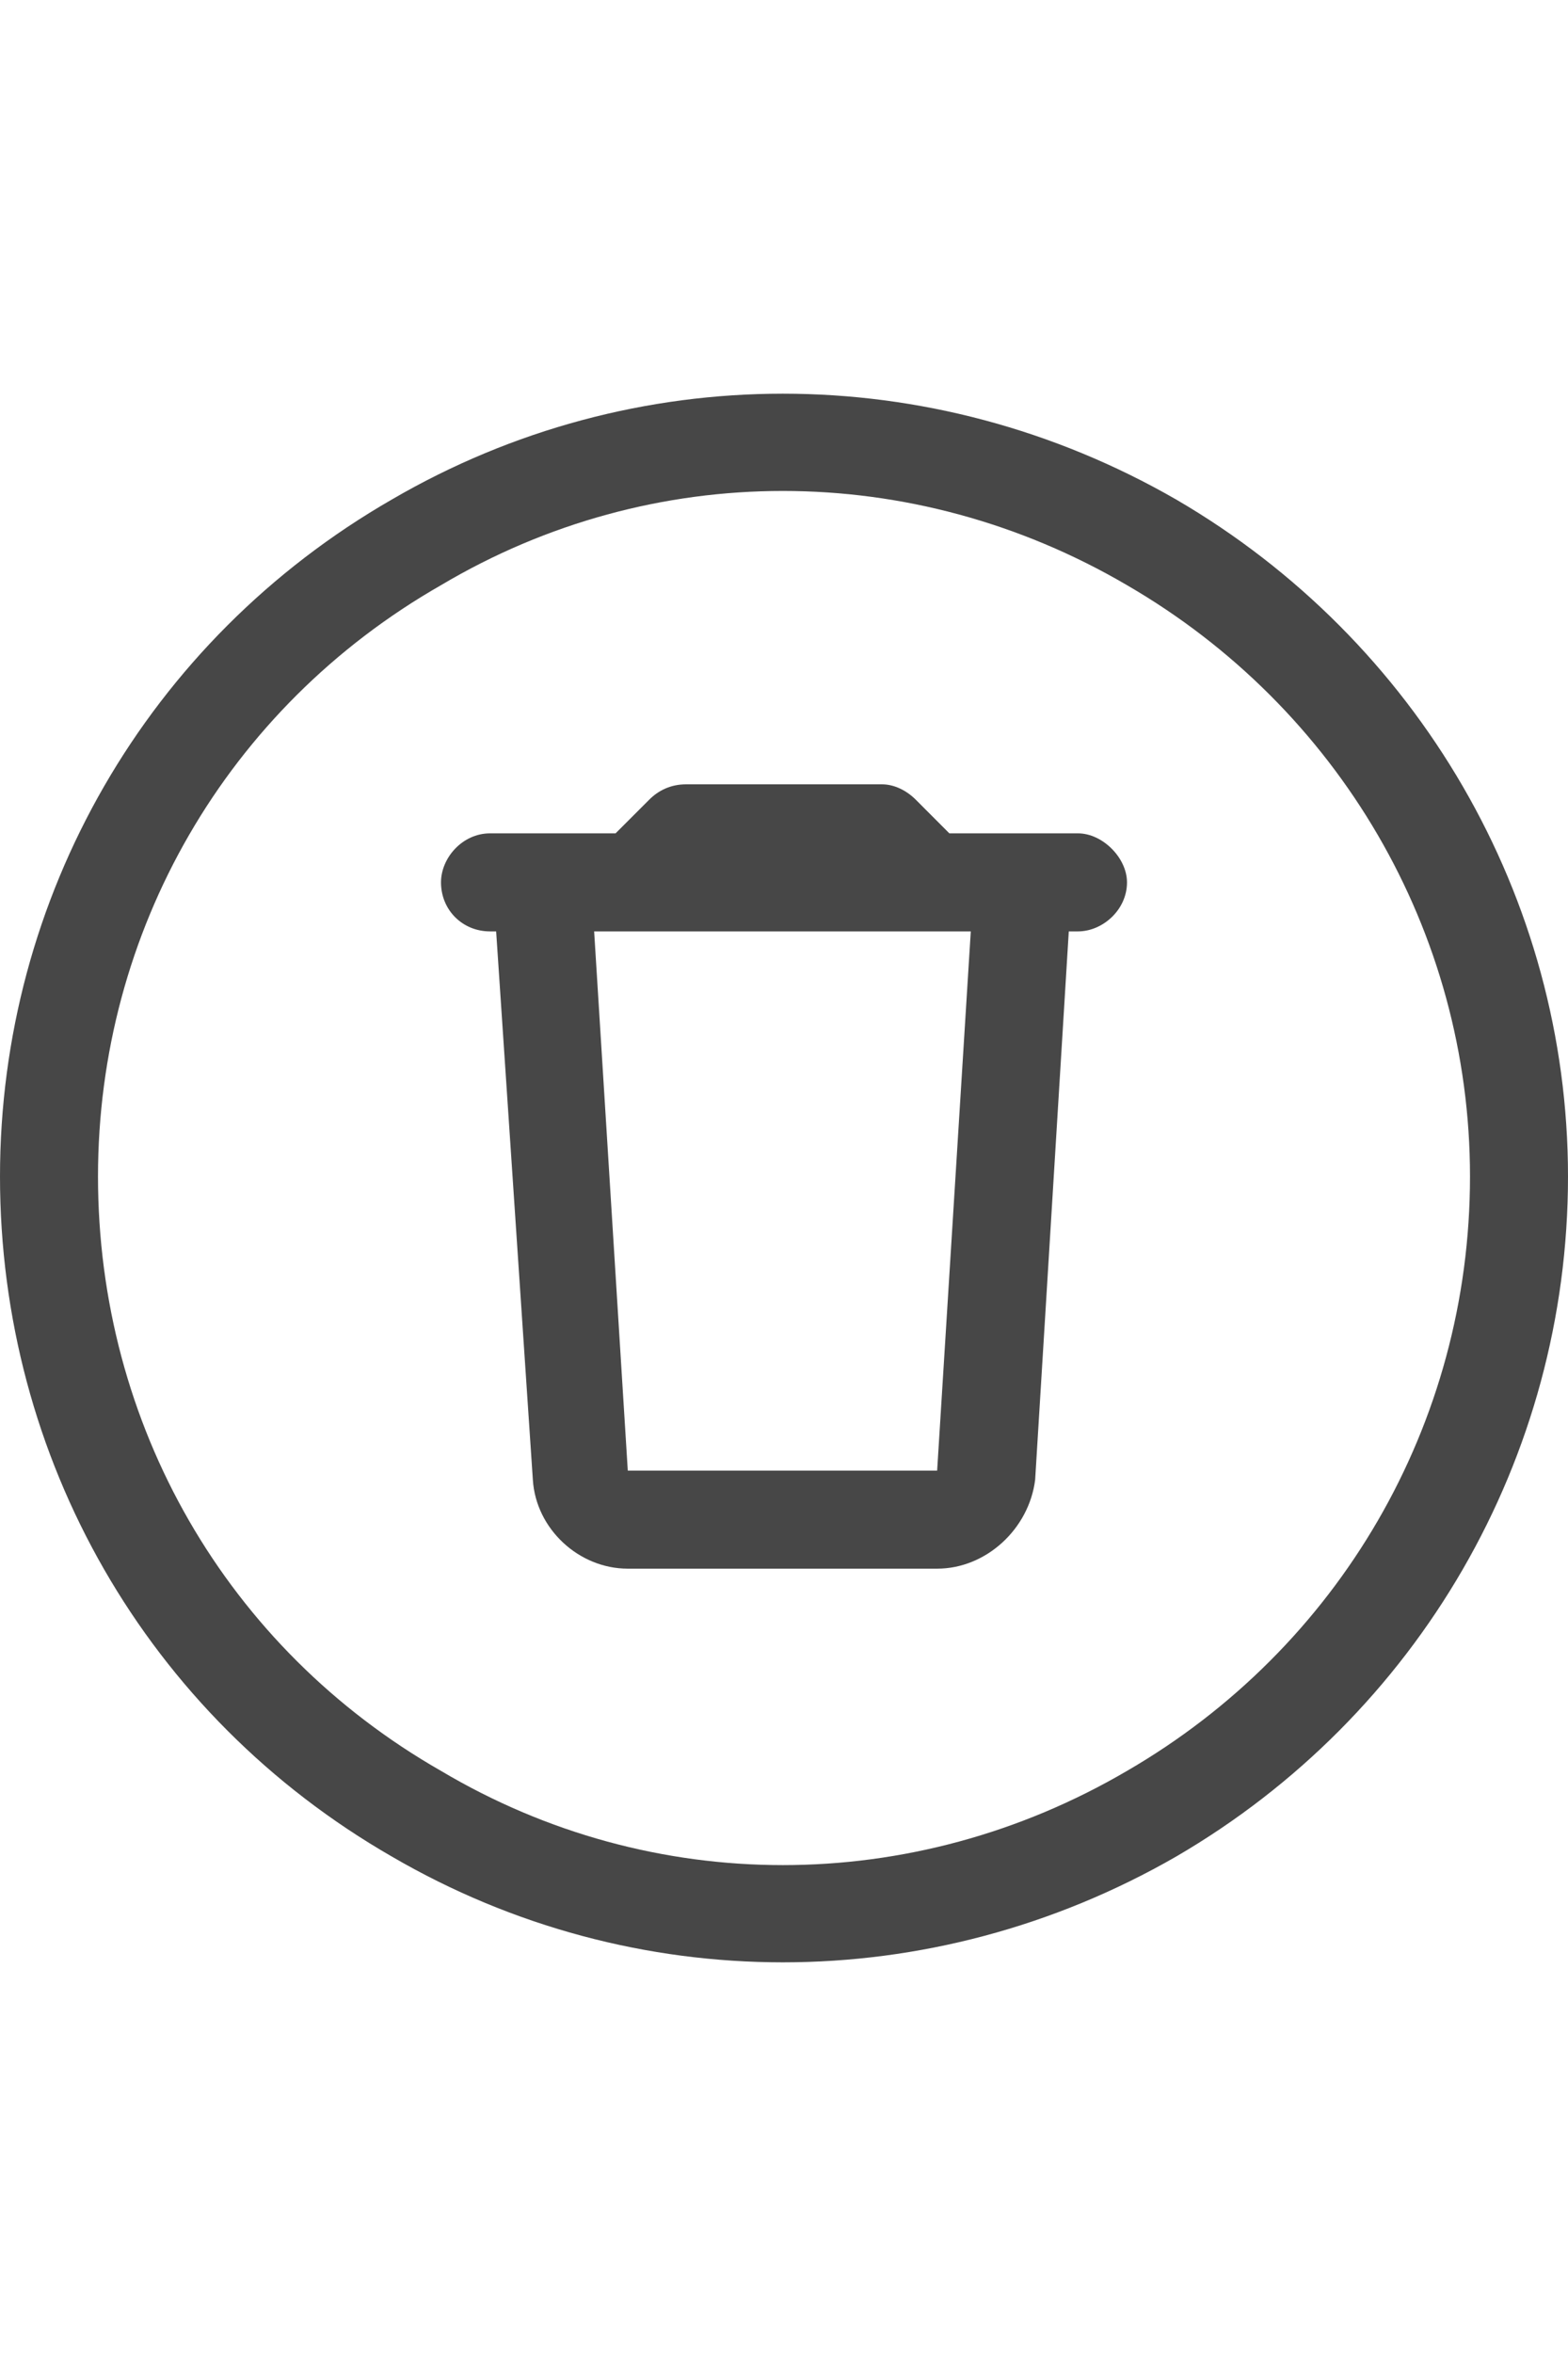 <svg width="24" height="36" viewBox="0 0 24 36" fill="none" xmlns="http://www.w3.org/2000/svg">
<g id="label-paired / xl / circle-trash-xl / regular" clip-path="url(#clip0_2556_19792)">
<path id="icon" d="M22.5 18C22.5 14.25 20.484 10.828 17.25 8.953C13.969 7.031 9.984 7.031 6.75 8.953C3.469 10.828 1.5 14.25 1.5 18C1.5 21.797 3.469 25.219 6.75 27.094C9.984 29.016 13.969 29.016 17.25 27.094C20.484 25.219 22.5 21.797 22.5 18ZM0 18C0 13.734 2.25 9.797 6 7.641C9.703 5.484 14.25 5.484 18 7.641C21.703 9.797 24 13.734 24 18C24 22.312 21.703 26.25 18 28.406C14.25 30.562 9.703 30.562 6 28.406C2.25 26.25 0 22.312 0 18ZM7.5 12.75H9H9.422L9.938 12.234C10.078 12.094 10.266 12 10.5 12H13.5C13.688 12 13.875 12.094 14.016 12.234L14.531 12.75H14.953H16.5C16.875 12.75 17.25 13.125 17.25 13.5C17.25 13.922 16.875 14.25 16.5 14.25H16.359L15.844 22.641C15.75 23.391 15.094 24 14.344 24H9.609C8.859 24 8.203 23.391 8.156 22.641L7.594 14.25H7.5C7.078 14.25 6.75 13.922 6.75 13.5C6.75 13.125 7.078 12.75 7.5 12.75ZM14.859 14.25H9.094L9.609 22.5H14.344L14.859 14.25Z" fill="black" fill-opacity="0.72"/>
</g>
<defs>
<clipPath id="clip0_2556_19792">
<rect width="24" height="36" fill="white"/>
</clipPath>
</defs>
</svg>
